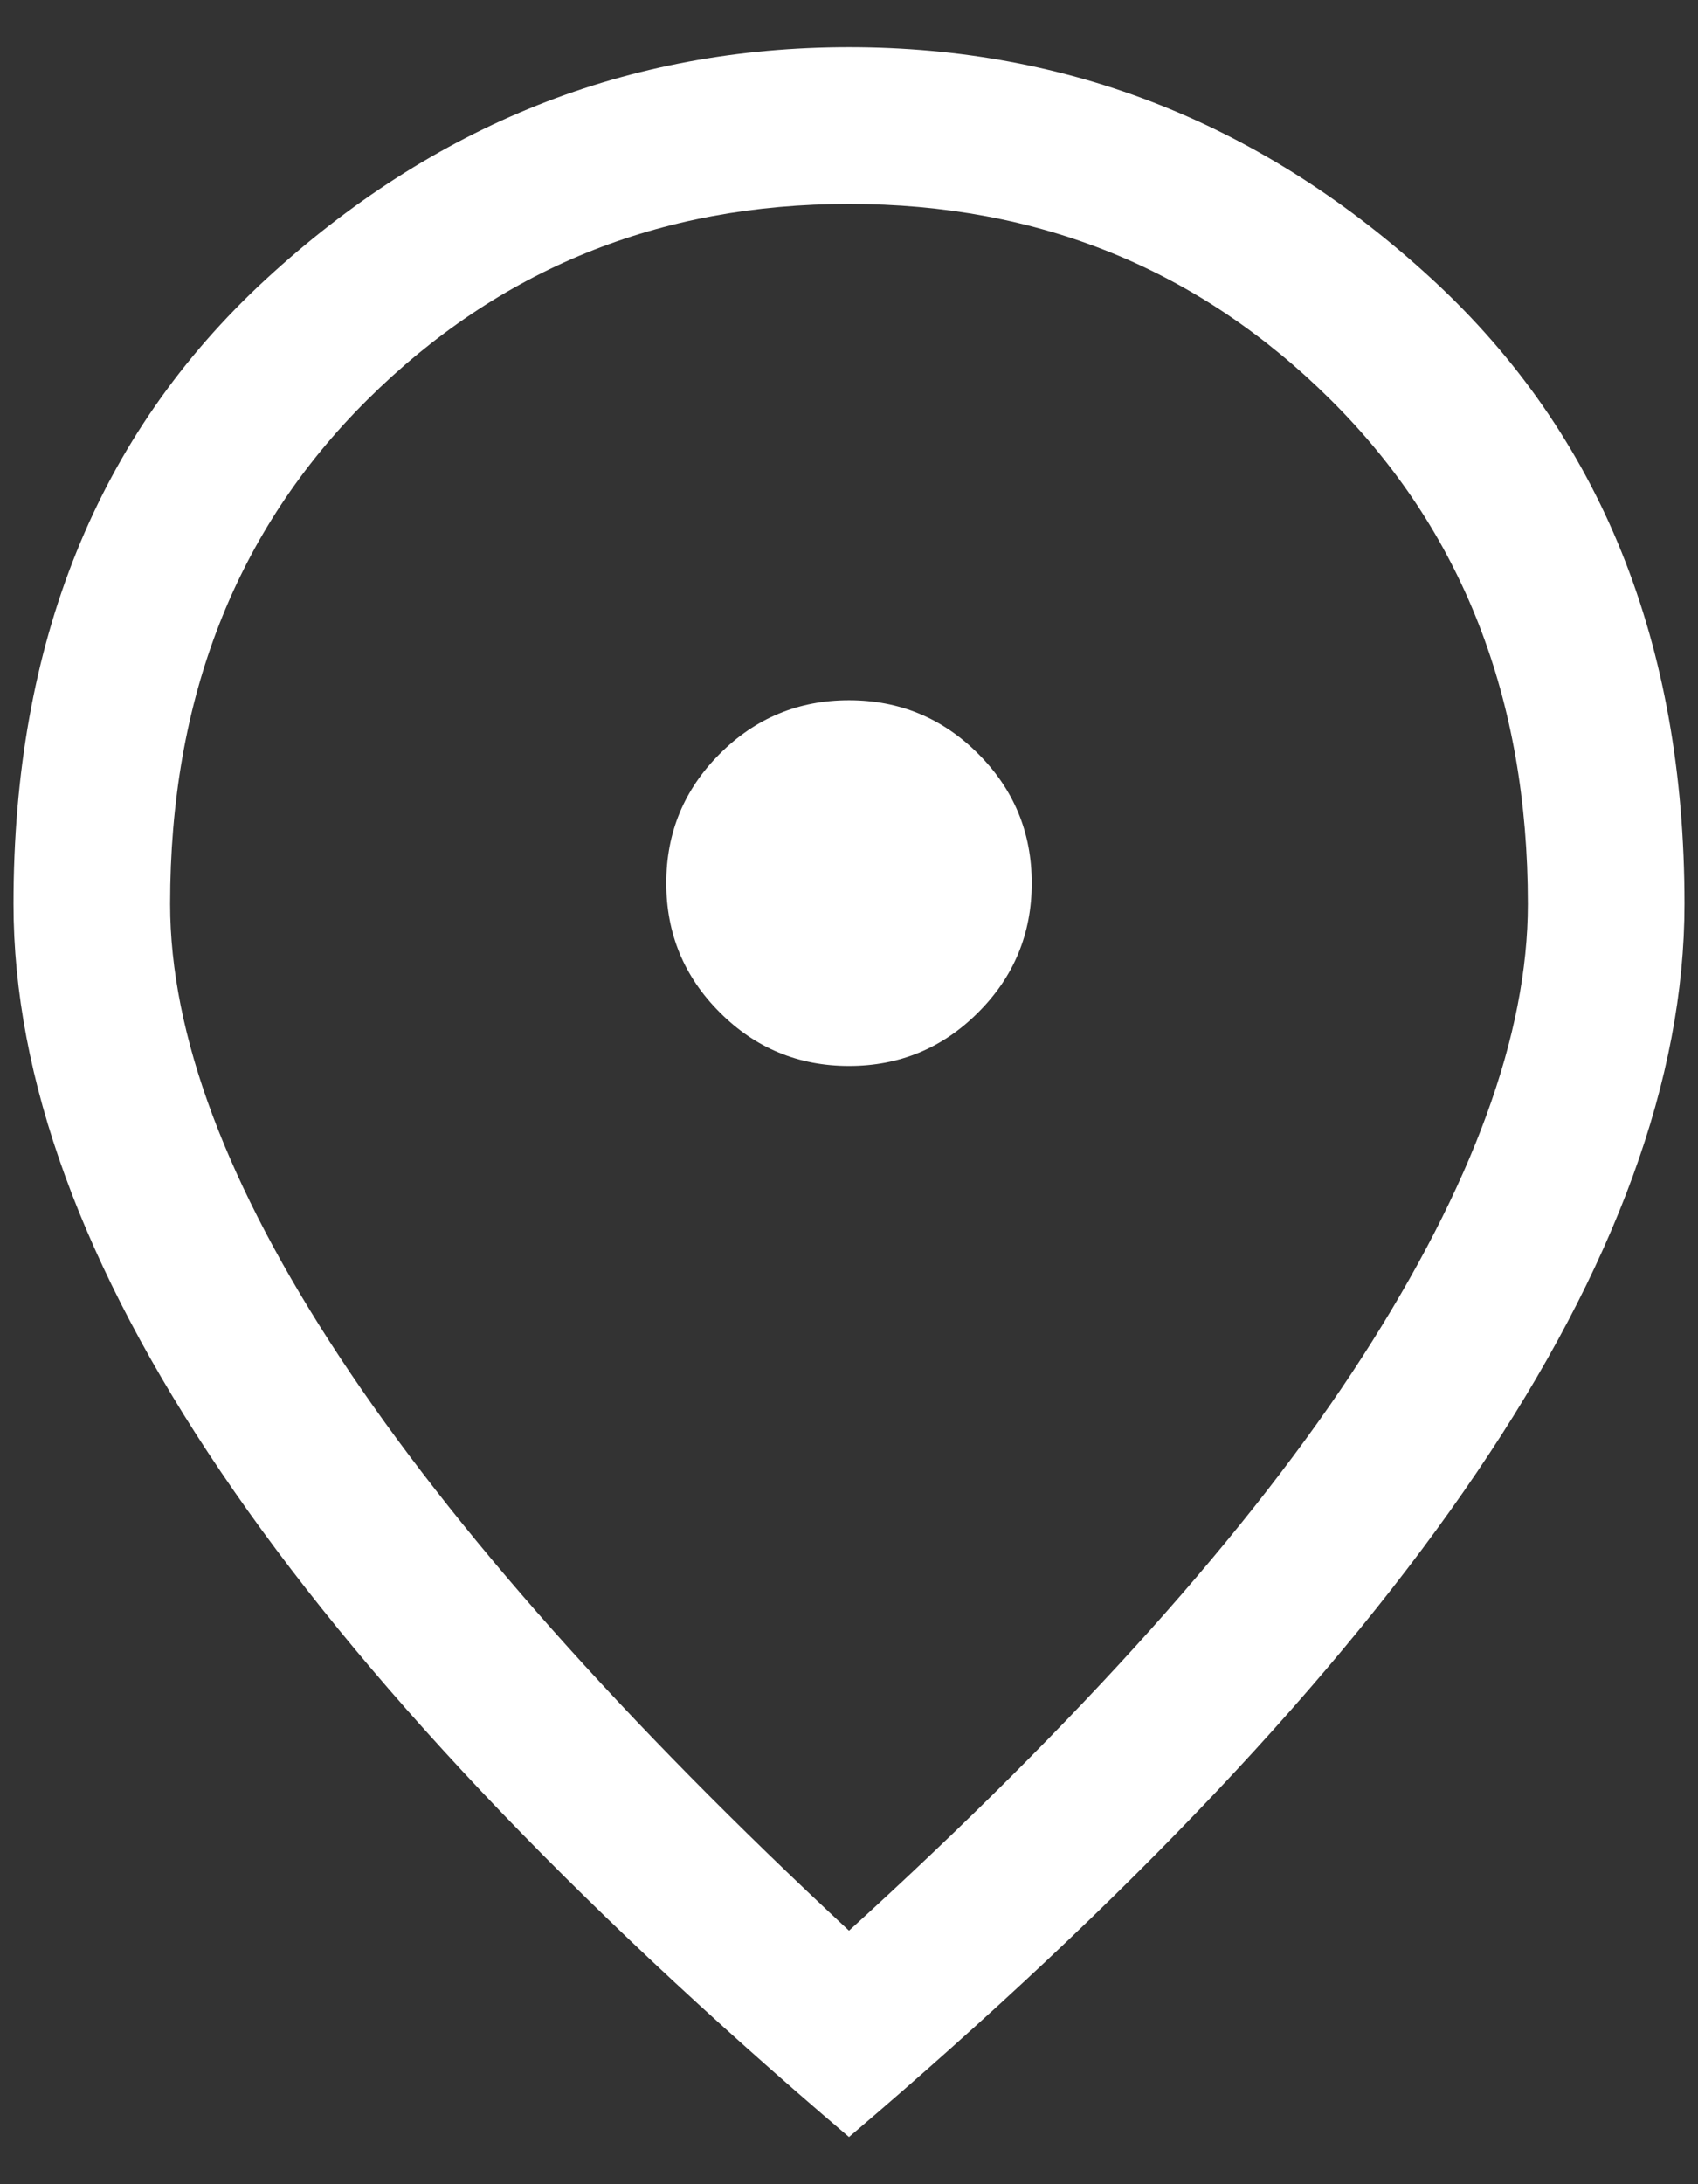 <svg width="21" height="27" viewBox="0 0 21 27" fill="none" xmlns="http://www.w3.org/2000/svg">
<rect x="0" y="0" width="21" height="27" fill="#333333" stroke="none"/>
<path d="M10.5 13.177C11.124 13.177 11.657 12.957 12.098 12.515C12.54 12.074 12.76 11.541 12.76 10.917C12.76 10.292 12.54 9.76 12.098 9.318C11.657 8.877 11.124 8.656 10.5 8.656C9.876 8.656 9.343 8.877 8.902 9.318C8.46 9.76 8.24 10.292 8.24 10.917C8.24 11.541 8.46 12.074 8.902 12.515C9.343 12.957 9.876 13.177 10.5 13.177ZM10.5 23.866C13.363 21.261 15.478 18.898 16.845 16.778C18.212 14.657 18.896 12.79 18.896 11.175C18.896 8.635 18.083 6.557 16.458 4.943C14.832 3.328 12.847 2.521 10.5 2.521C8.153 2.521 6.167 3.328 4.542 4.943C2.917 6.557 2.104 8.635 2.104 11.175C2.104 12.79 2.804 14.657 4.203 16.778C5.602 18.898 7.701 21.261 10.5 23.866ZM10.5 26.417C7.034 23.467 4.445 20.728 2.734 18.198C1.022 15.669 0.167 13.328 0.167 11.175C0.167 7.946 1.205 5.373 3.283 3.457C5.36 1.541 7.766 0.583 10.5 0.583C13.234 0.583 15.64 1.541 17.717 3.457C19.795 5.373 20.833 7.946 20.833 11.175C20.833 13.328 19.978 15.669 18.266 18.198C16.555 20.728 13.966 23.467 10.5 26.417Z" fill="white"/>
</svg>
